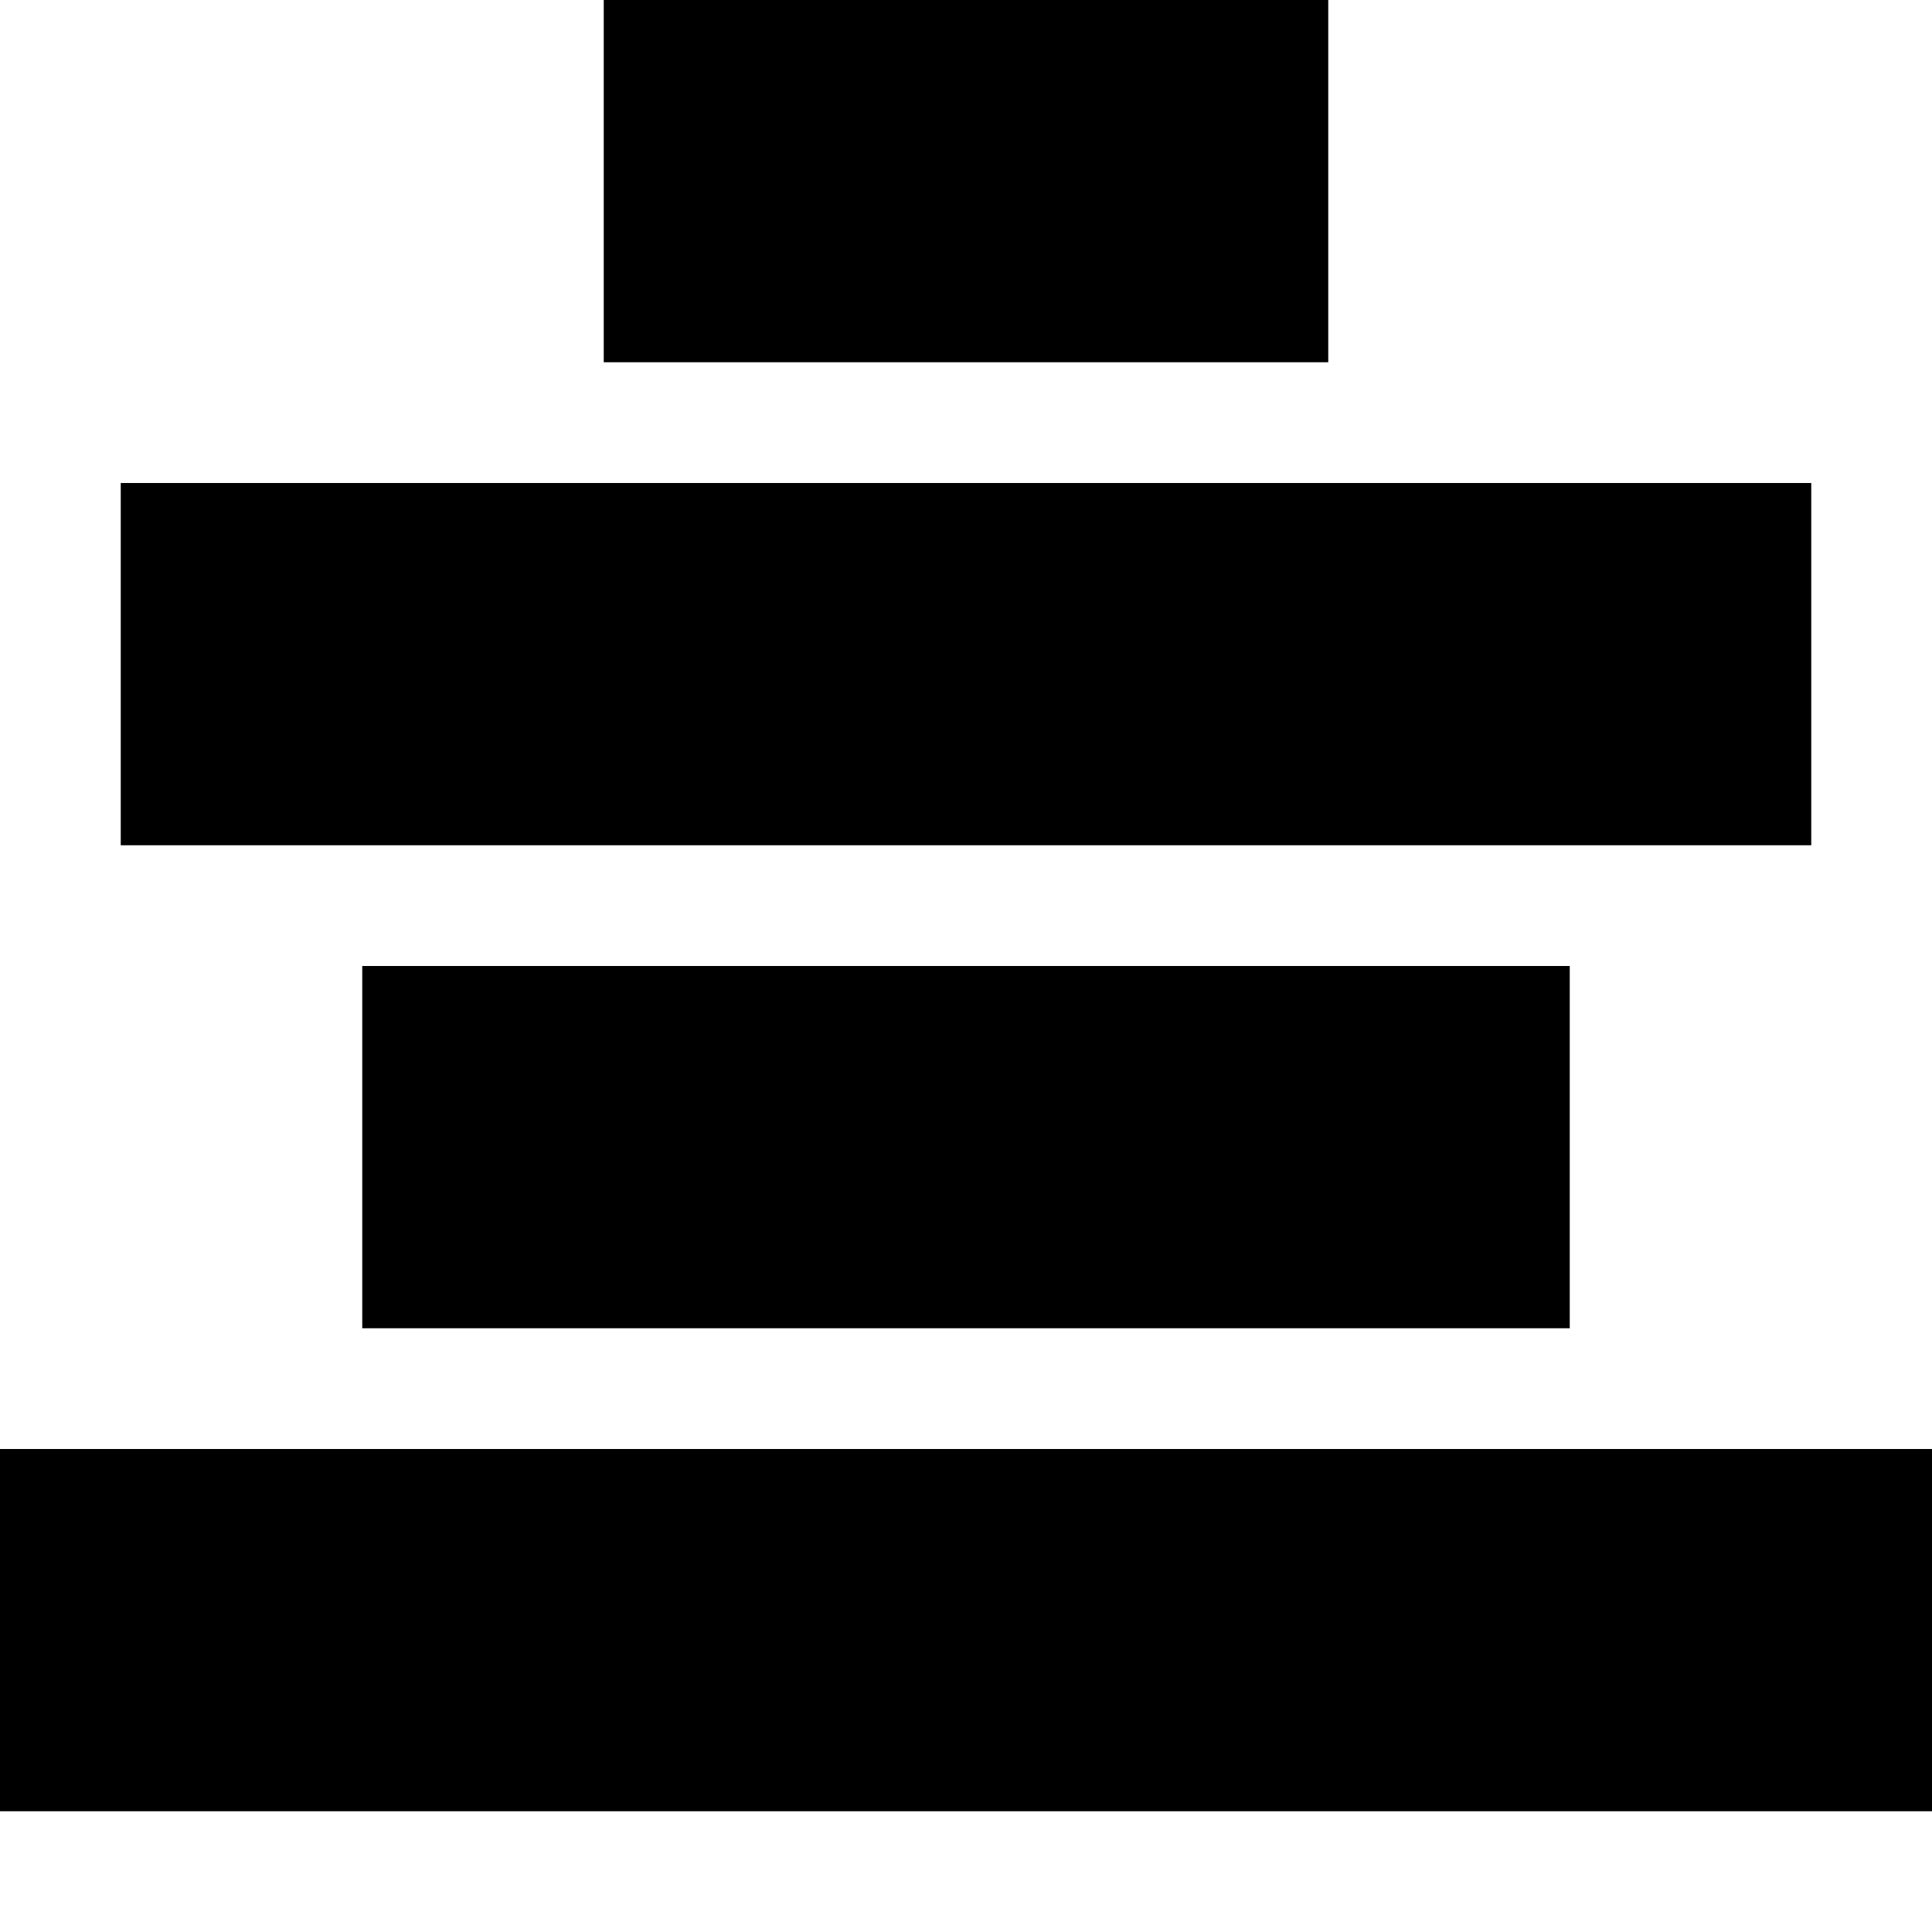 <svg xmlns="http://www.w3.org/2000/svg" xmlns:xlink="http://www.w3.org/1999/xlink" width="16" height="16" viewBox="0 0 16 16"><path fill="currentColor" d="M5 0h6v3H5zM1 4h14v3H1zm2 4h10v3H3zm-3 4h16v3H0z"/></svg>